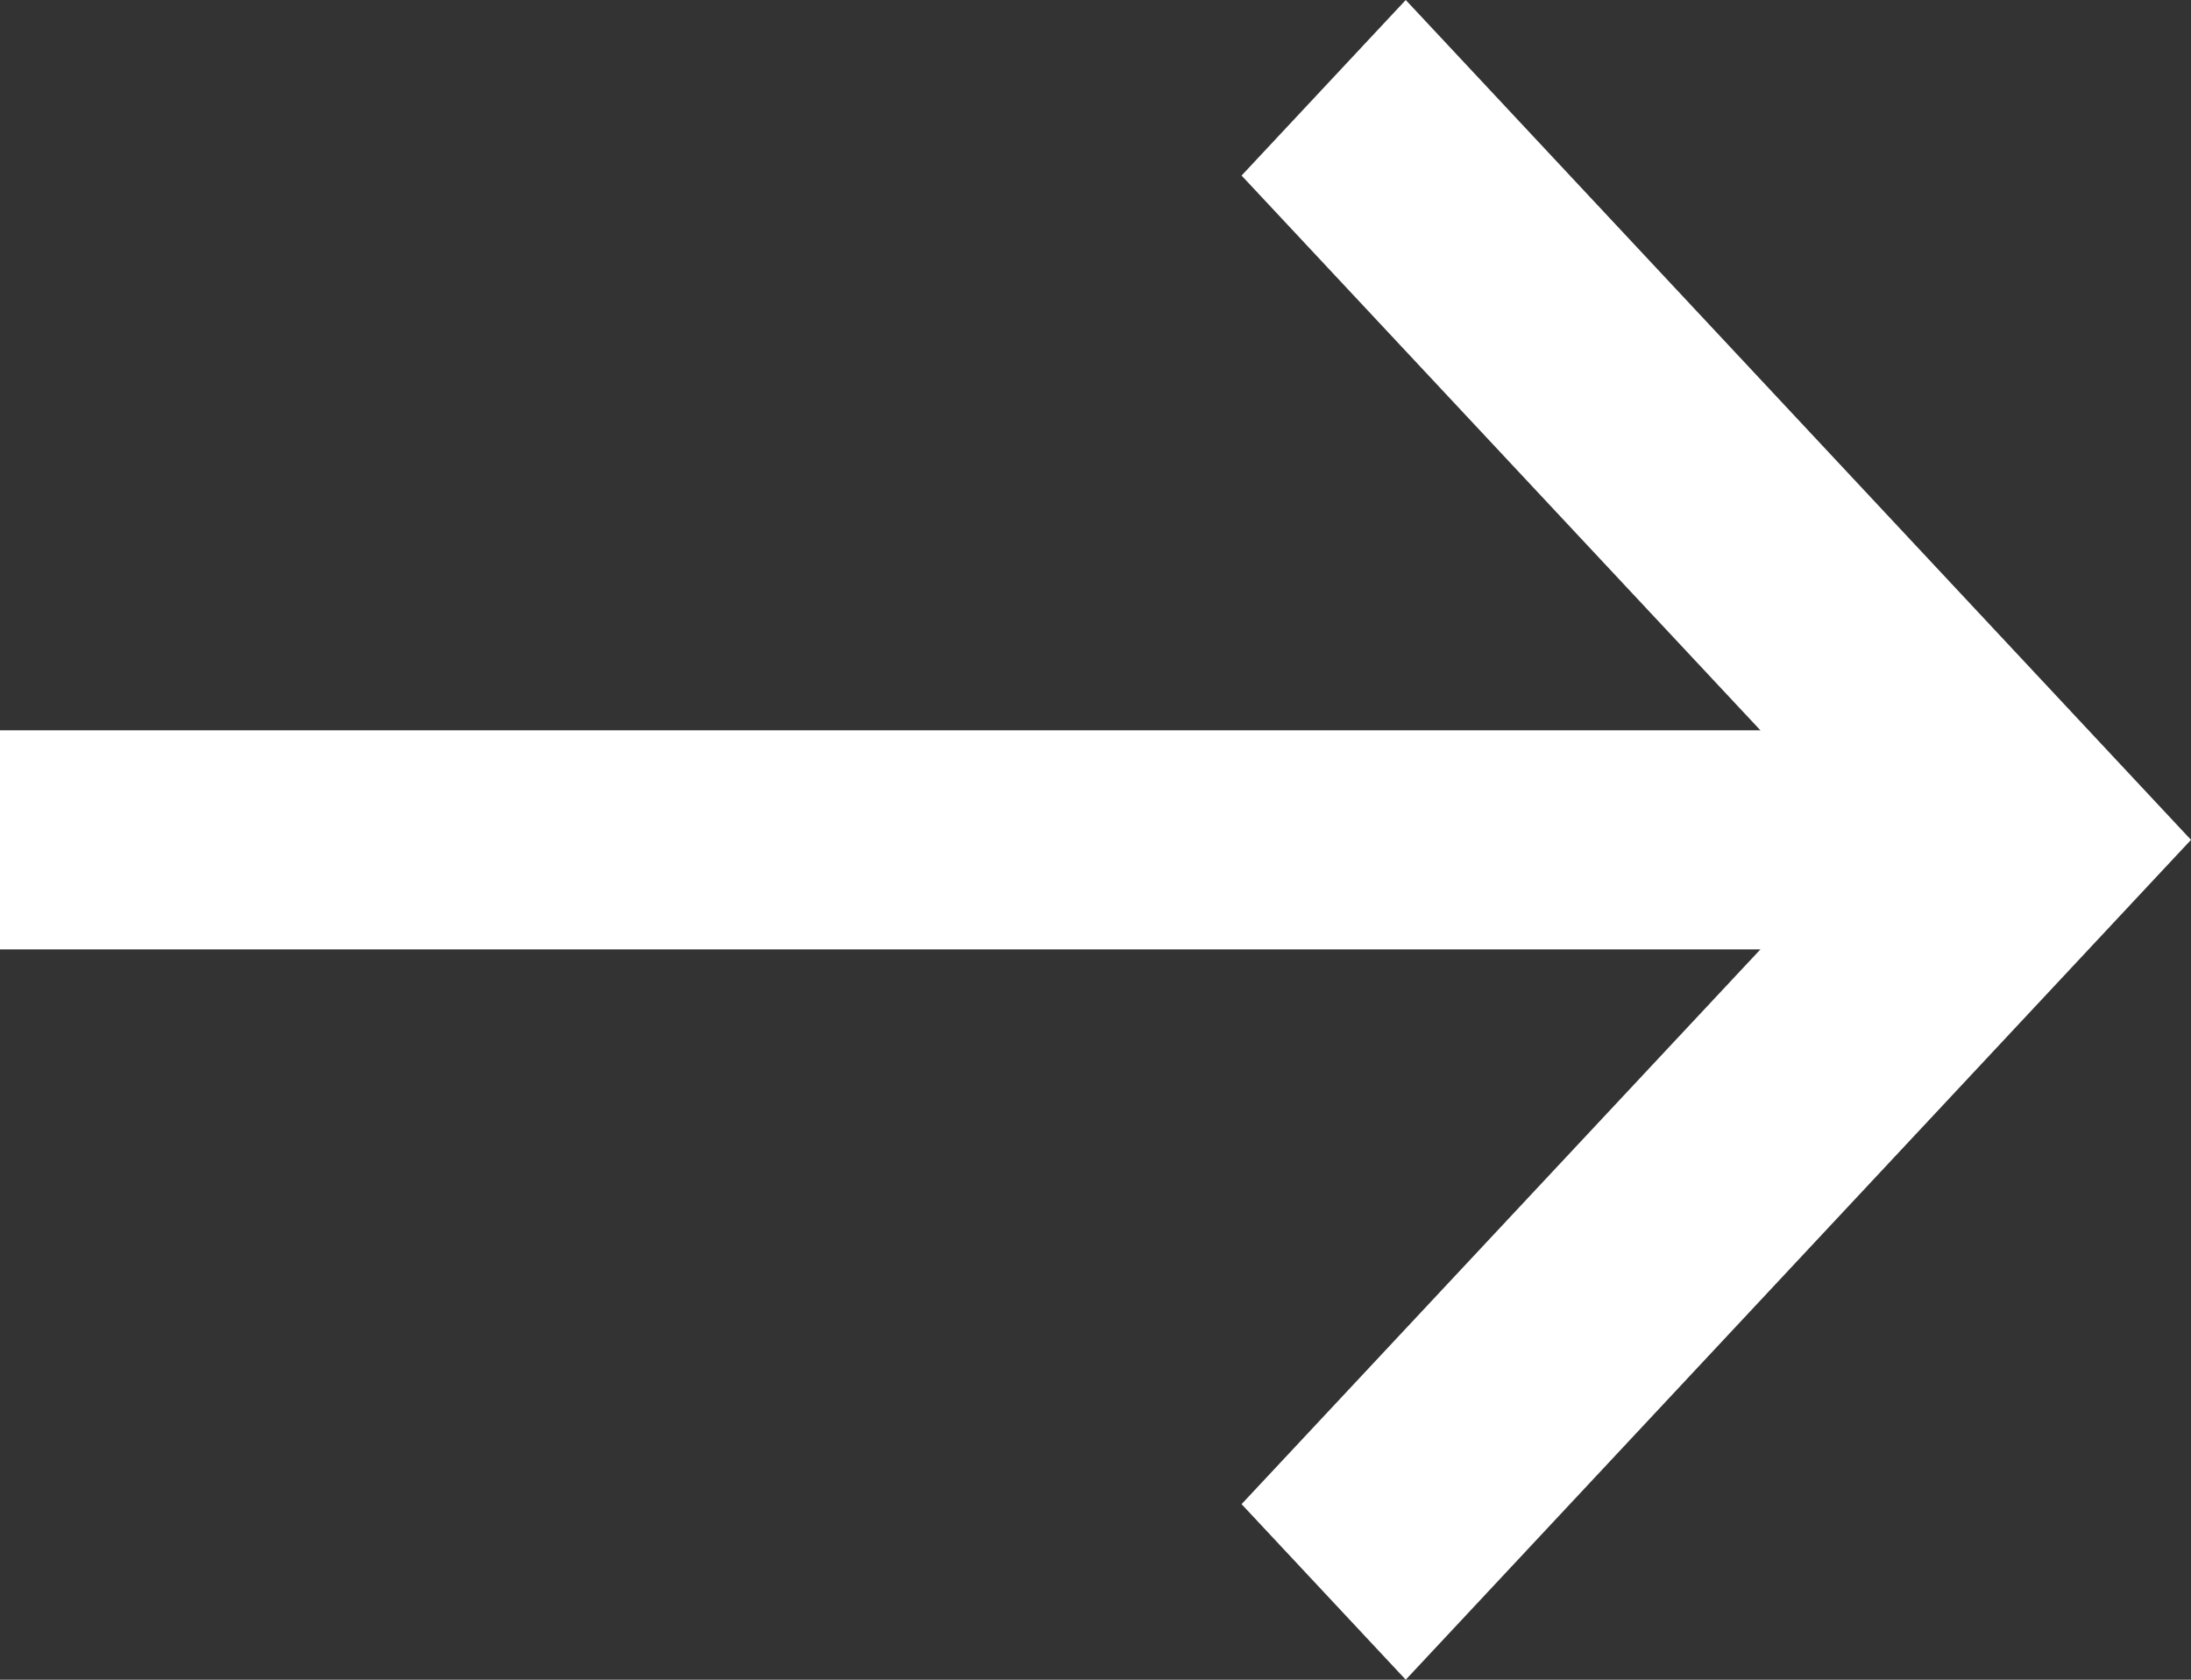 <svg width="30px" height="23px" viewBox="0 0 30 23" version="1.1" xmlns="http://www.w3.org/2000/svg" xmlns:xlink="http://www.w3.org/1999/xlink">
    <rect x="0" y="0" width="30" height="23" fill="#333333" stroke="none"/>
    <!-- Generator: Sketch 51.3 (57544) - http://www.bohemiancoding.com/sketch -->
    <desc>Created with Sketch.</desc>
    <defs></defs>
    <g id="Page-1" stroke="none" stroke-width="1" fill="none" fill-rule="evenodd">
        <g id="Desktop-Copy" transform="translate(-685, -501)" fill="#FFFFFF">
            <g id="Group-3" transform="translate(685, 501)">
                <polygon id="Fill-1" points="0 13 26 13 26 10 0 10"></polygon>
                <polygon id="Fill-2" points="19.248 23 17 20.596 25.507 11.5 17 2.404 19.248 0 30 11.5"></polygon>
            </g>
        </g>
    </g>
</svg>